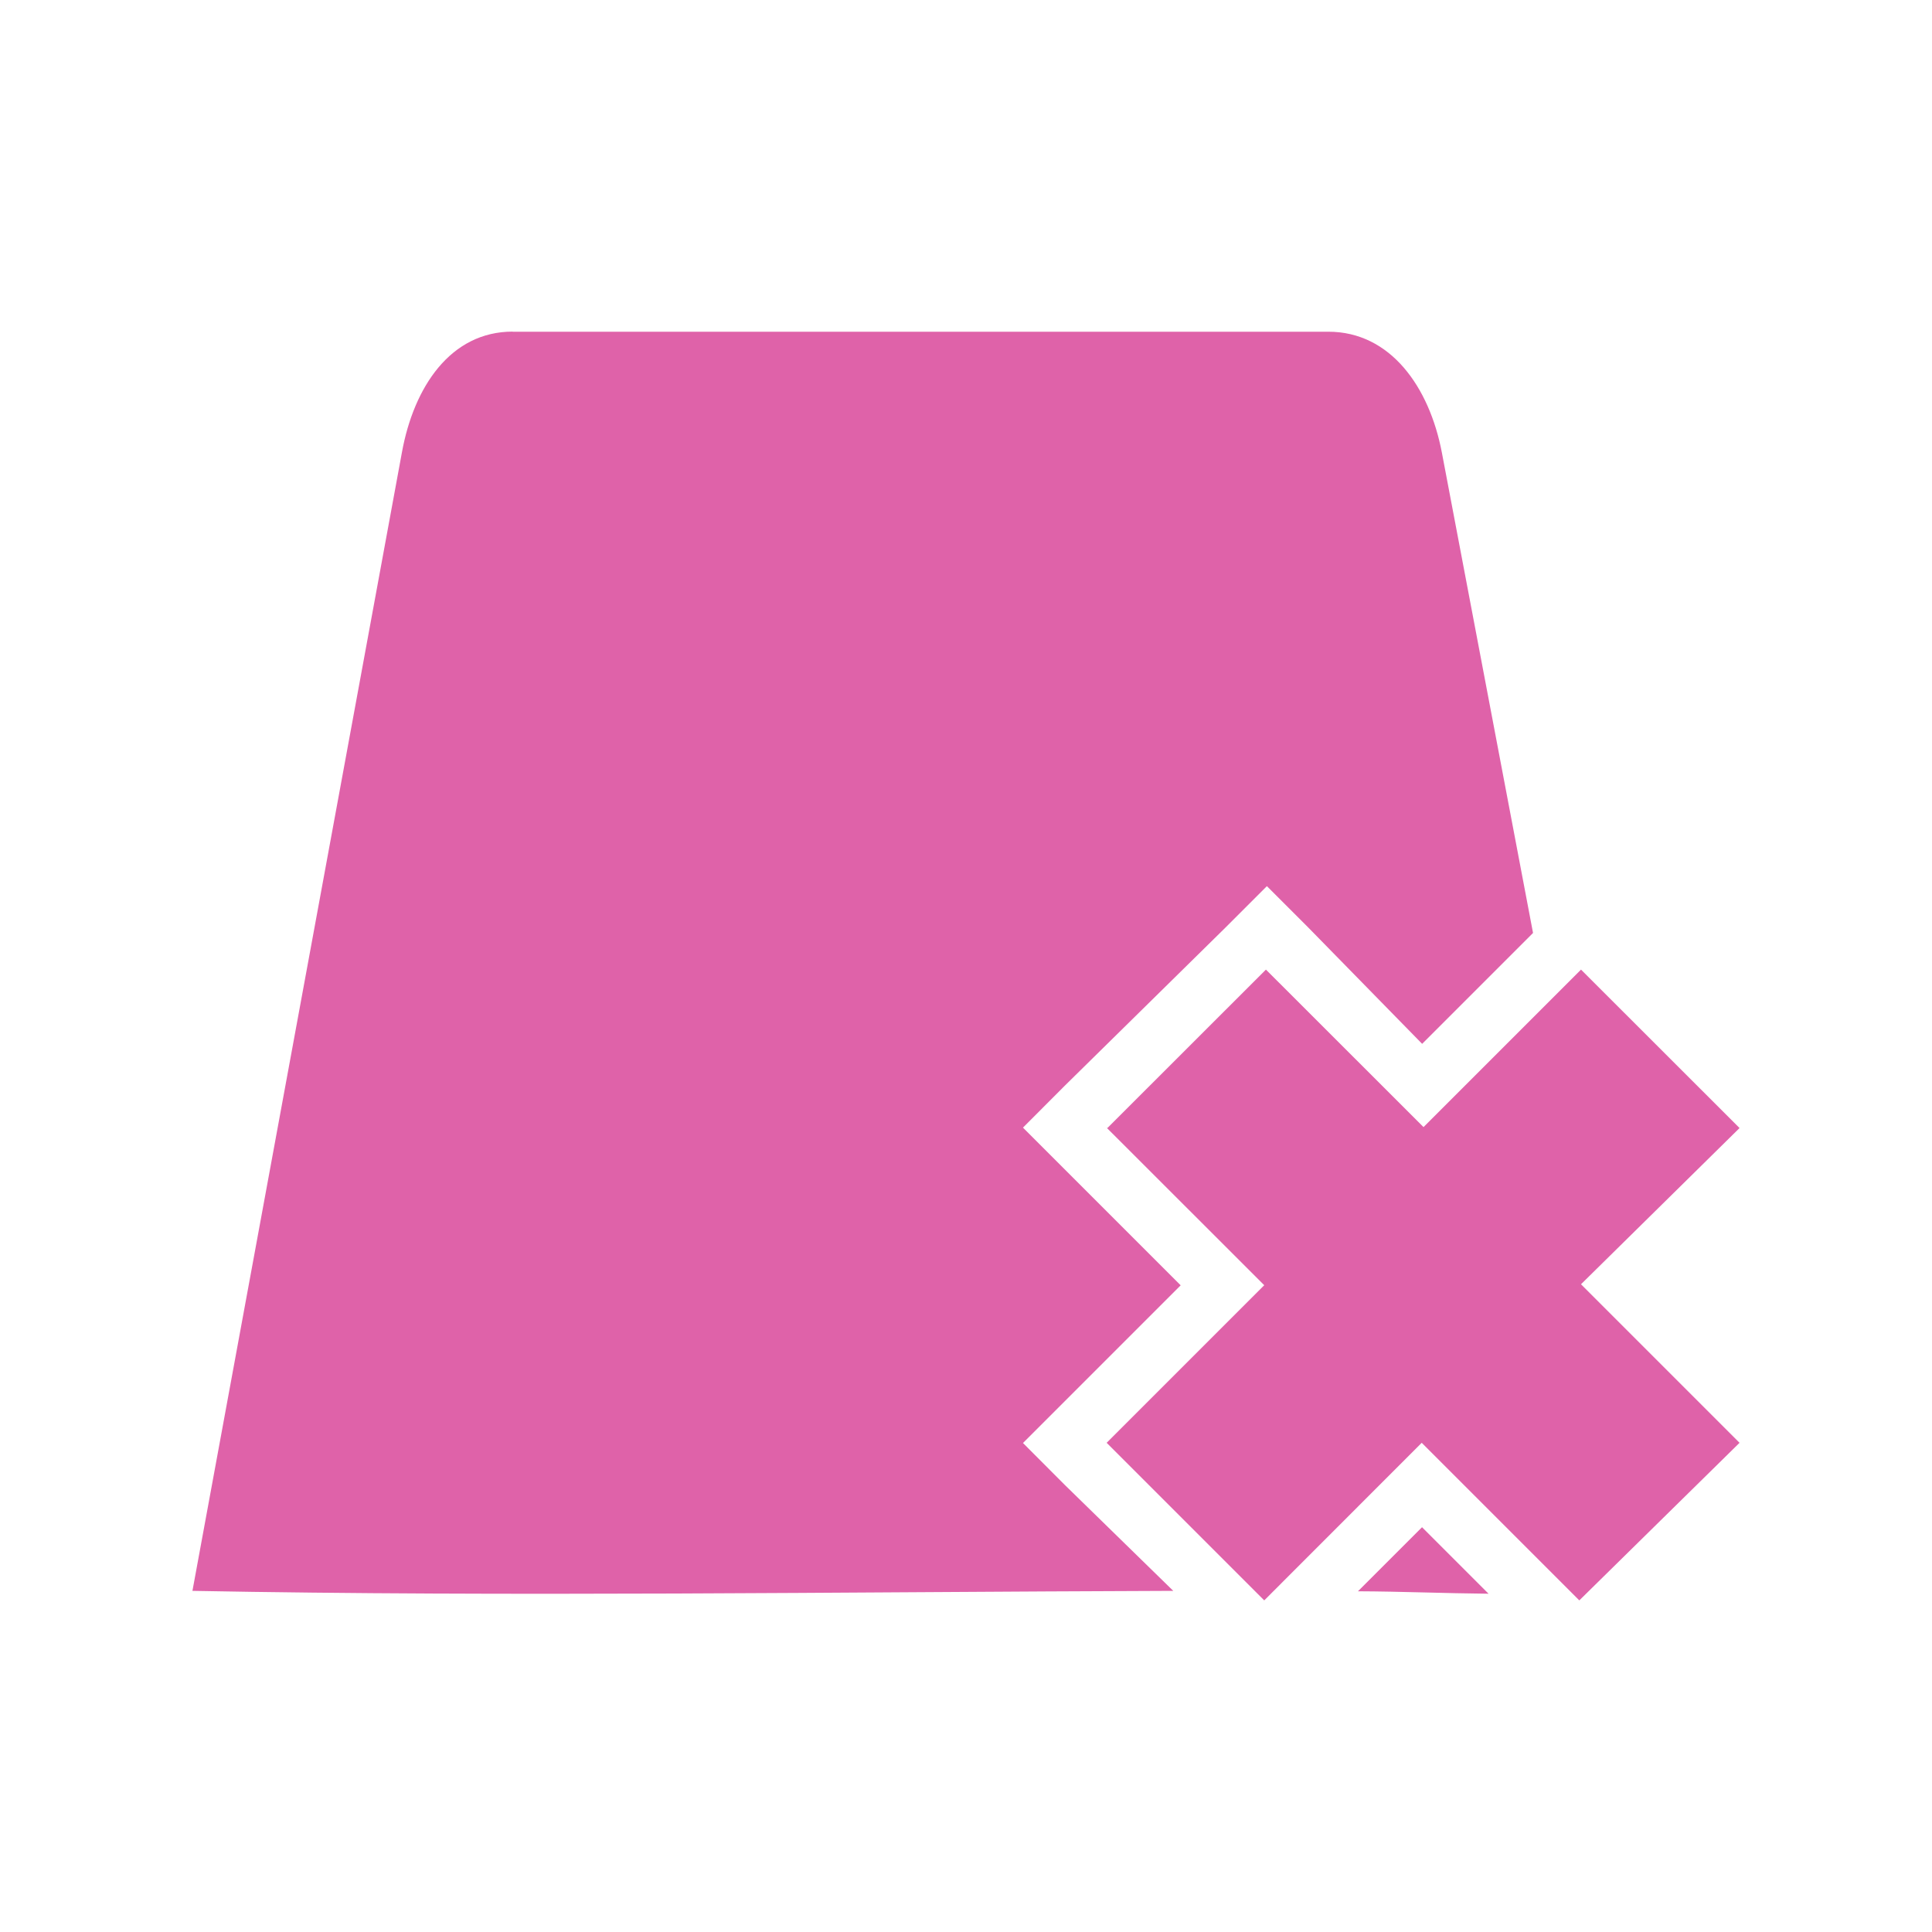 <svg viewBox="0 0 512 512" xmlns="http://www.w3.org/2000/svg">
 <path d="m135.874 87.88c-16.468 0-26.202 14.651-29.358 31.996l-55.516 301.718c84.429 1.588 170.231.293 259.927 0l-28.74-28.067-11.086-11.114 11.086-11.086 30.705-30.705-30.705-30.705-11.086-11.086 11.086-11.114 42.465-41.791 11.086-11.086 11.086 11.086 30.06 30.705 29.386-29.386-24.166-127.339c-3.302-17.304-13.592-31.996-30.06-31.996h-216.171v-.028zm199.611 169.074l-42.016 41.988-.196-.084 41.763 41.735-41.763 41.763 41.763 41.763 41.735-41.763 41.763 41.763 42.465-41.763-42.016-42.016 42.016-41.399-42.016-41.988-41.735 41.735-41.763-41.735zm41.37 147.772l-16.98 16.98c11.39.042 23.071.541 34.606.646z" fill="#df62a9"/>
</svg>
